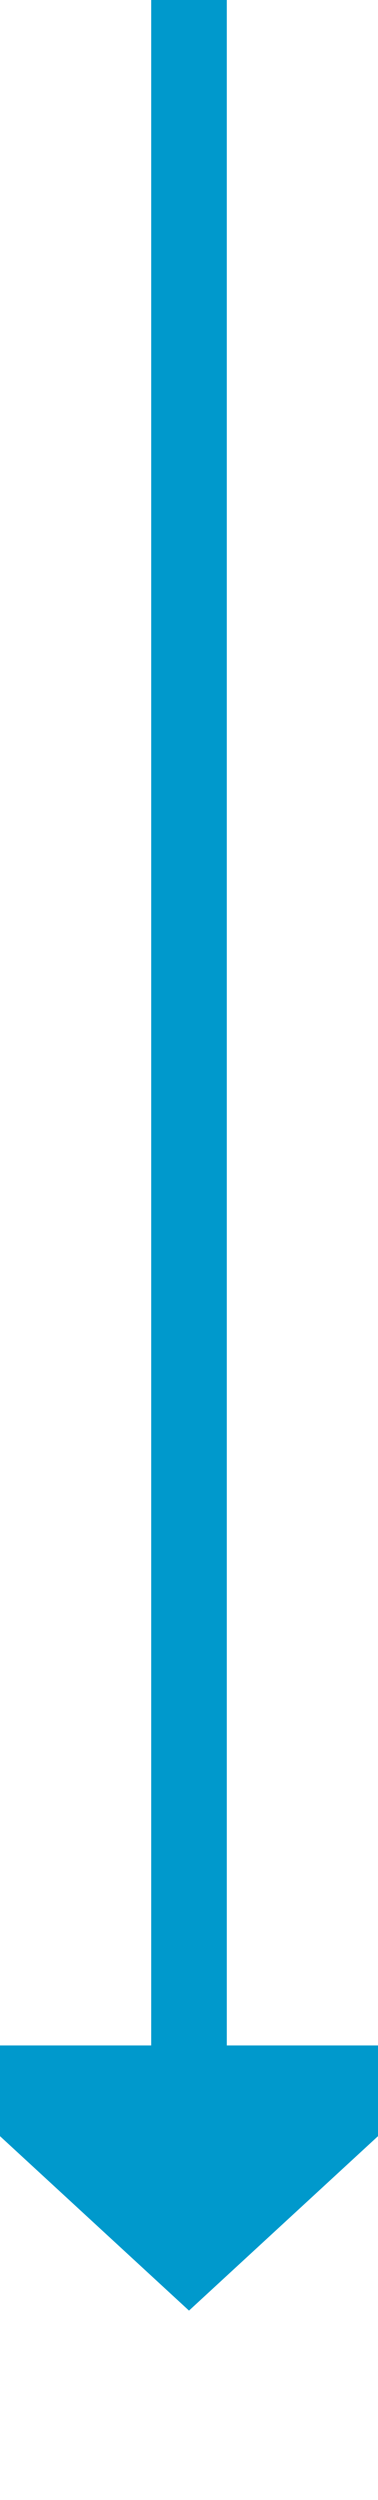 ﻿<?xml version="1.0" encoding="utf-8"?>
<svg version="1.1" xmlns:xlink="http://www.w3.org/1999/xlink" width="10px" height="66px" preserveAspectRatio="xMidYMin meet" viewBox="1761 932  8 66" xmlns="http://www.w3.org/2000/svg">
  <path d="M 1765 932  L 1765 987  " stroke-width="2" stroke="#0099cc" fill="none" />
  <path d="M 1757.4 986  L 1765 993  L 1772.6 986  L 1757.4 986  Z " fill-rule="nonzero" fill="#0099cc" stroke="none" />
</svg>